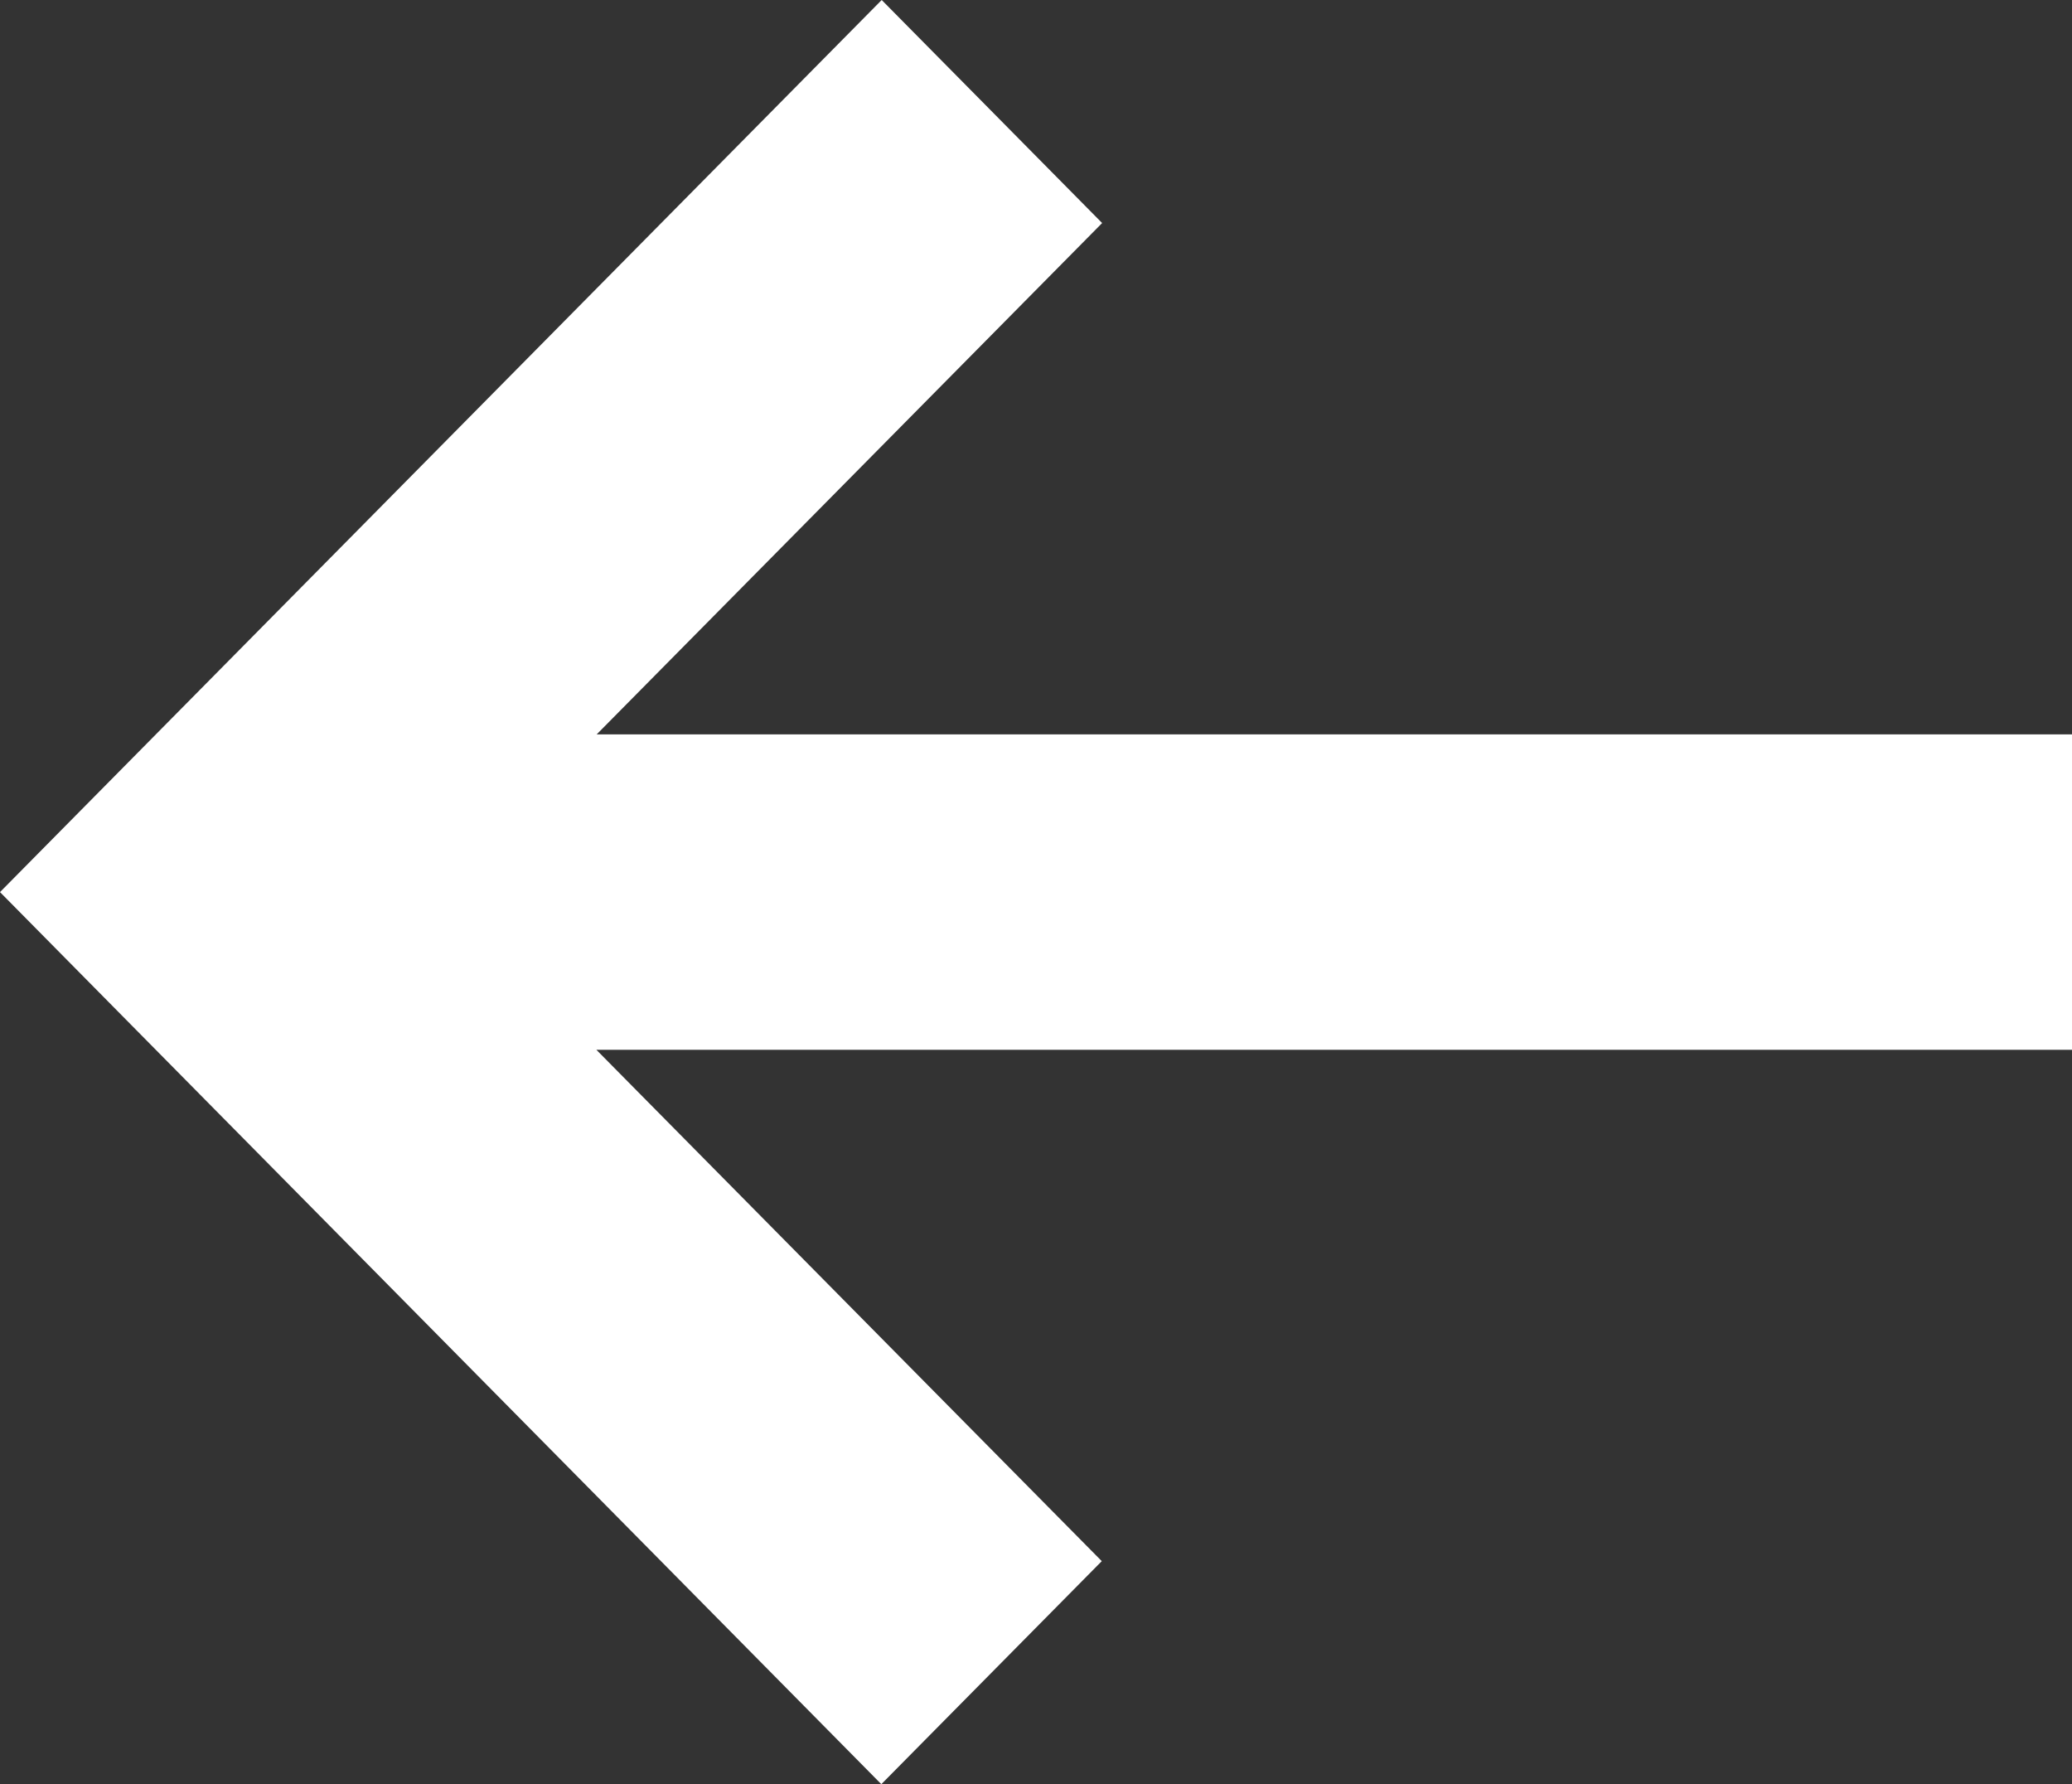 <svg xmlns="http://www.w3.org/2000/svg" width="27.662" height="23.813" viewBox="0 0 27.662 23.813"><rect x="0" y="0" width="27.662" height="23.813" fill="#333333" stroke="none"/><path d="M31.334,16.145v4.21h-19.7l6.747,6.825-2.943,2.977L3.672,18.25,15.443,6.343,18.386,9.32l-6.748,6.825Z" transform="translate(-3.672 -6.343)" fill="#fff"/></svg>